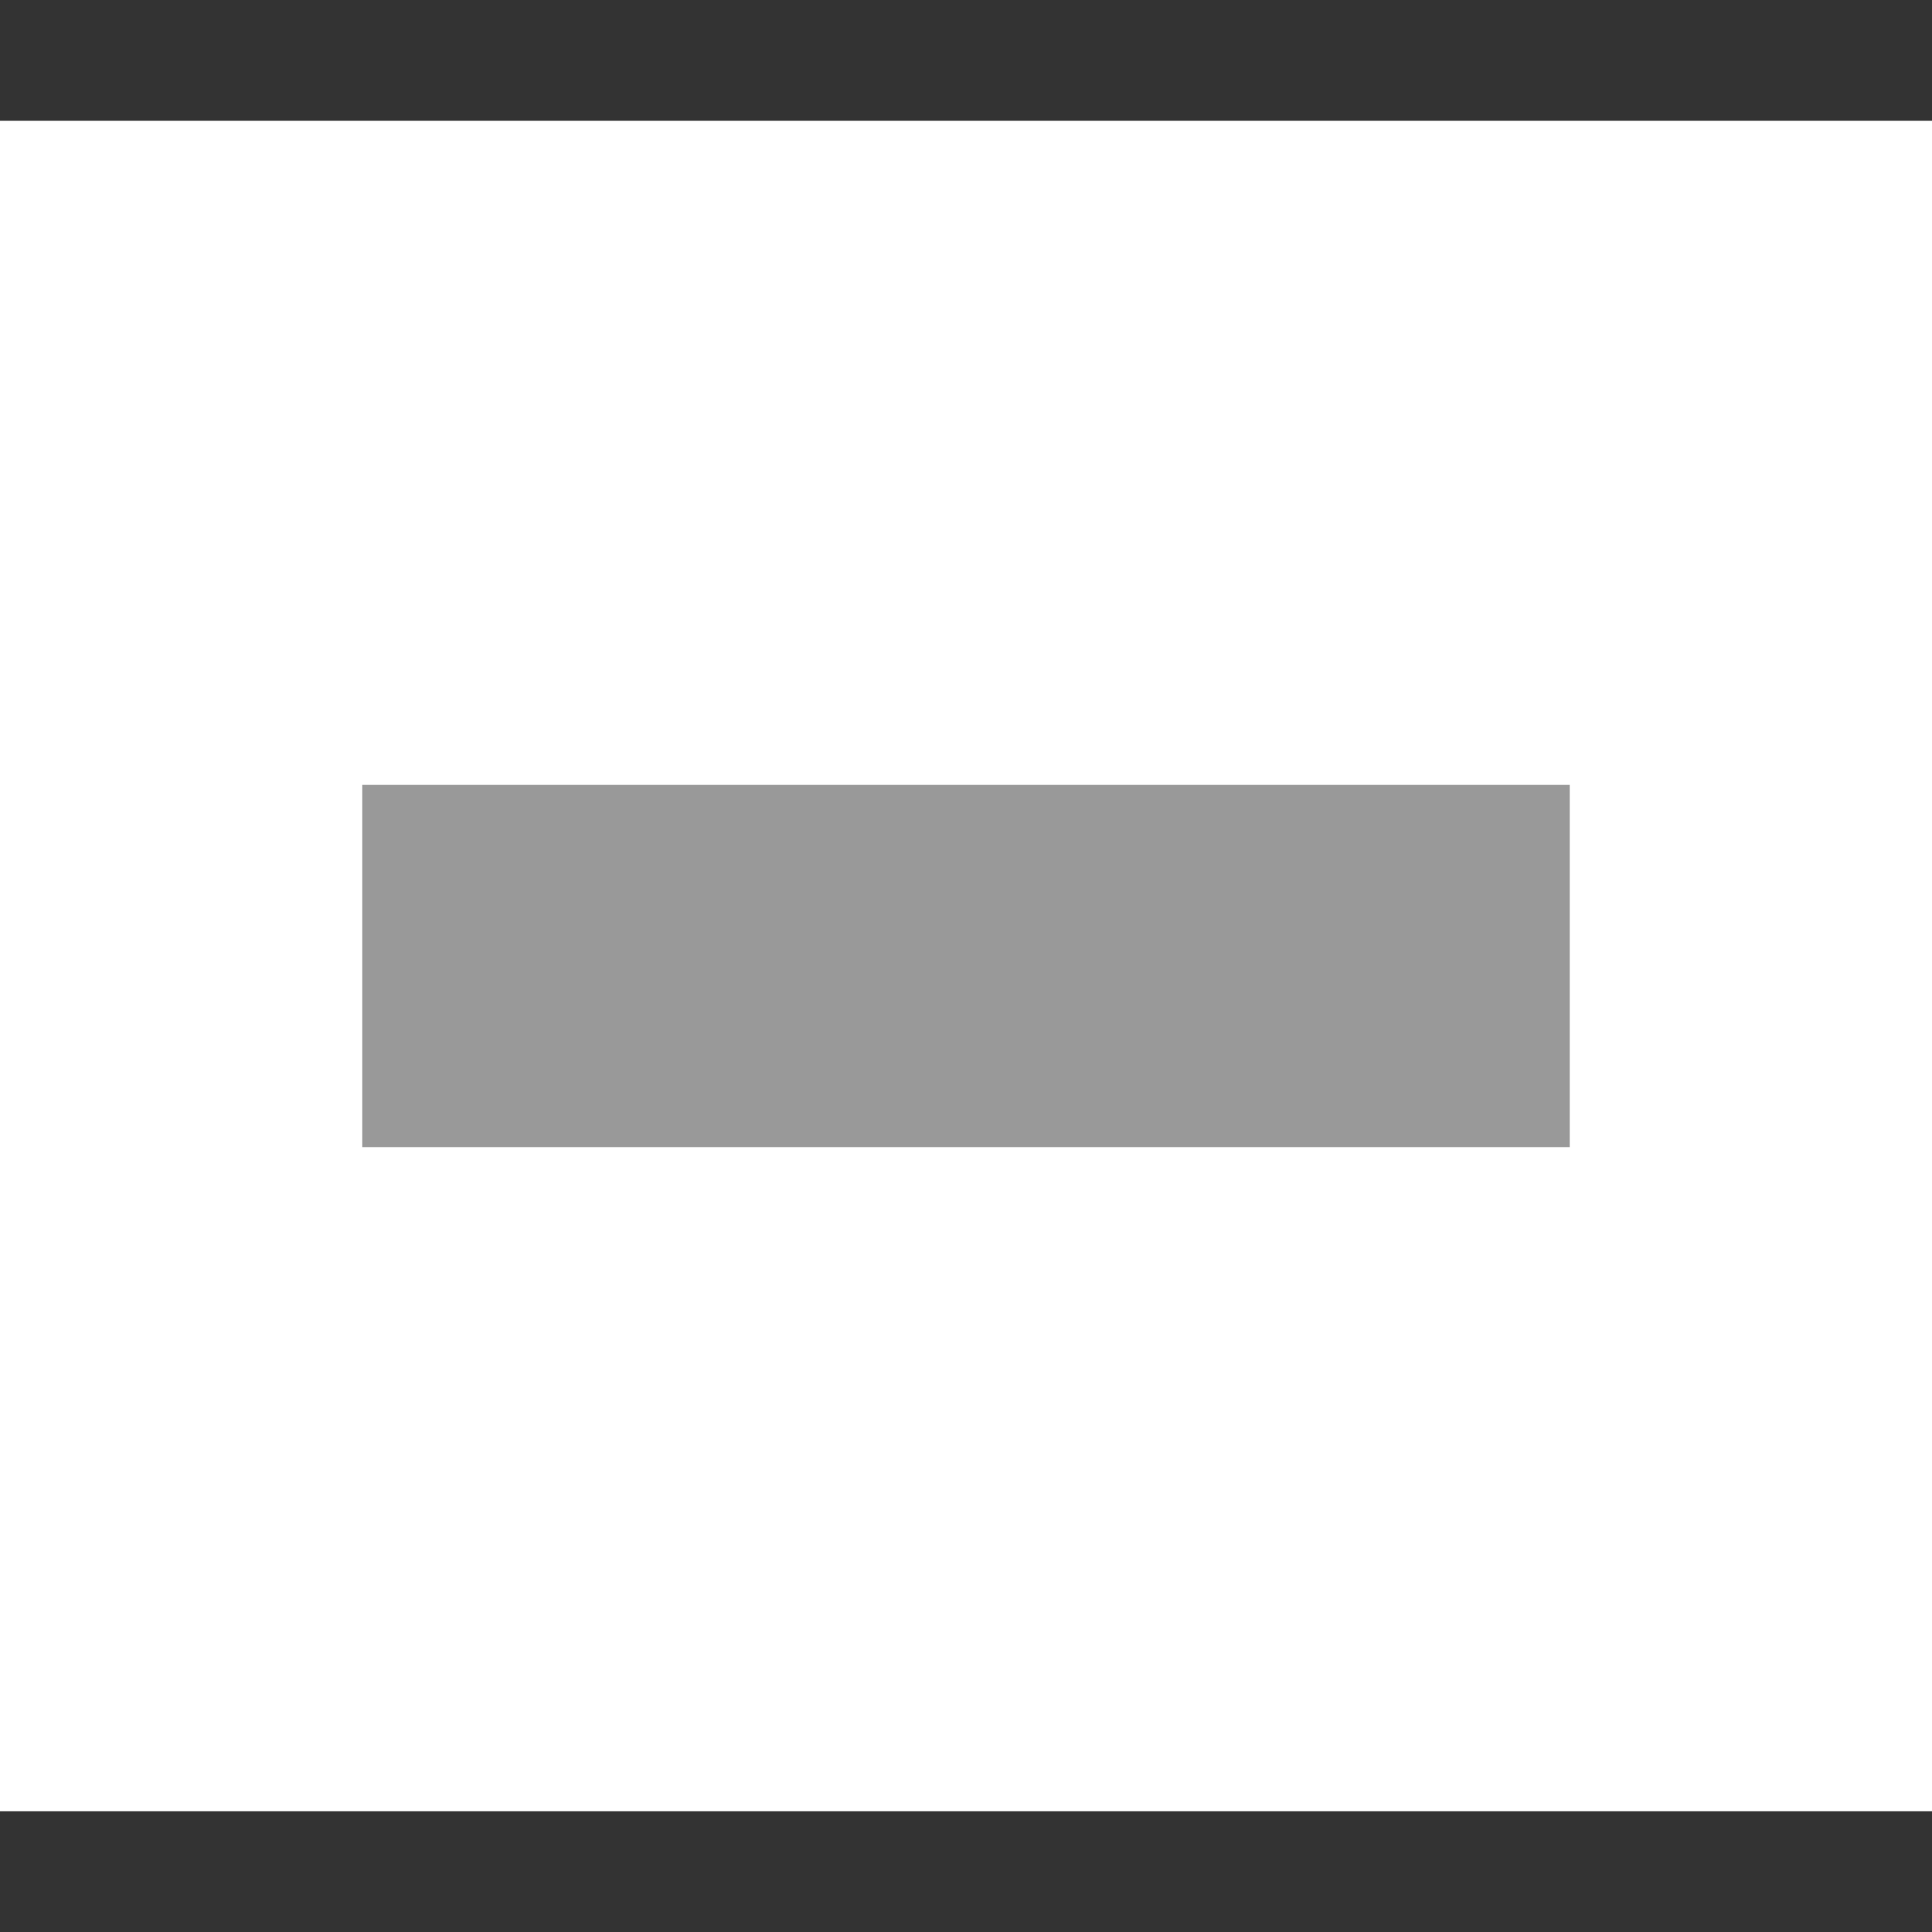 <?xml version="1.0" encoding="UTF-8" standalone="no"?>
<svg width="32px" height="32px" viewBox="0 0 32 32" version="1.1" xmlns="http://www.w3.org/2000/svg" xmlns:xlink="http://www.w3.org/1999/xlink">
    <!-- Generator: Sketch 49.3 (51167) - http://www.bohemiancoding.com/sketch -->
    <title>DistributeVertical</title>
    <desc>Created with Sketch.</desc>
    <defs></defs>
    <g stroke="none" stroke-width="1" fill="none" fill-rule="evenodd">
        <rect fill="#333333" transform="translate(16, 1) scale(-1, -1) rotate(90) translate(-16, -1) " x="15" y="-15" width="2" height="32"></rect>
        <rect fill="#333333" transform="translate(16, 31) scale(-1, -1) rotate(90) translate(-16, -31) " x="15" y="15" width="2" height="32"></rect>
        <rect fill="#999999" transform="translate(16, 16) scale(-1, -1) rotate(180) translate(-16, -16) " x="6" y="13" width="20" height="6"></rect>
    </g>
</svg>